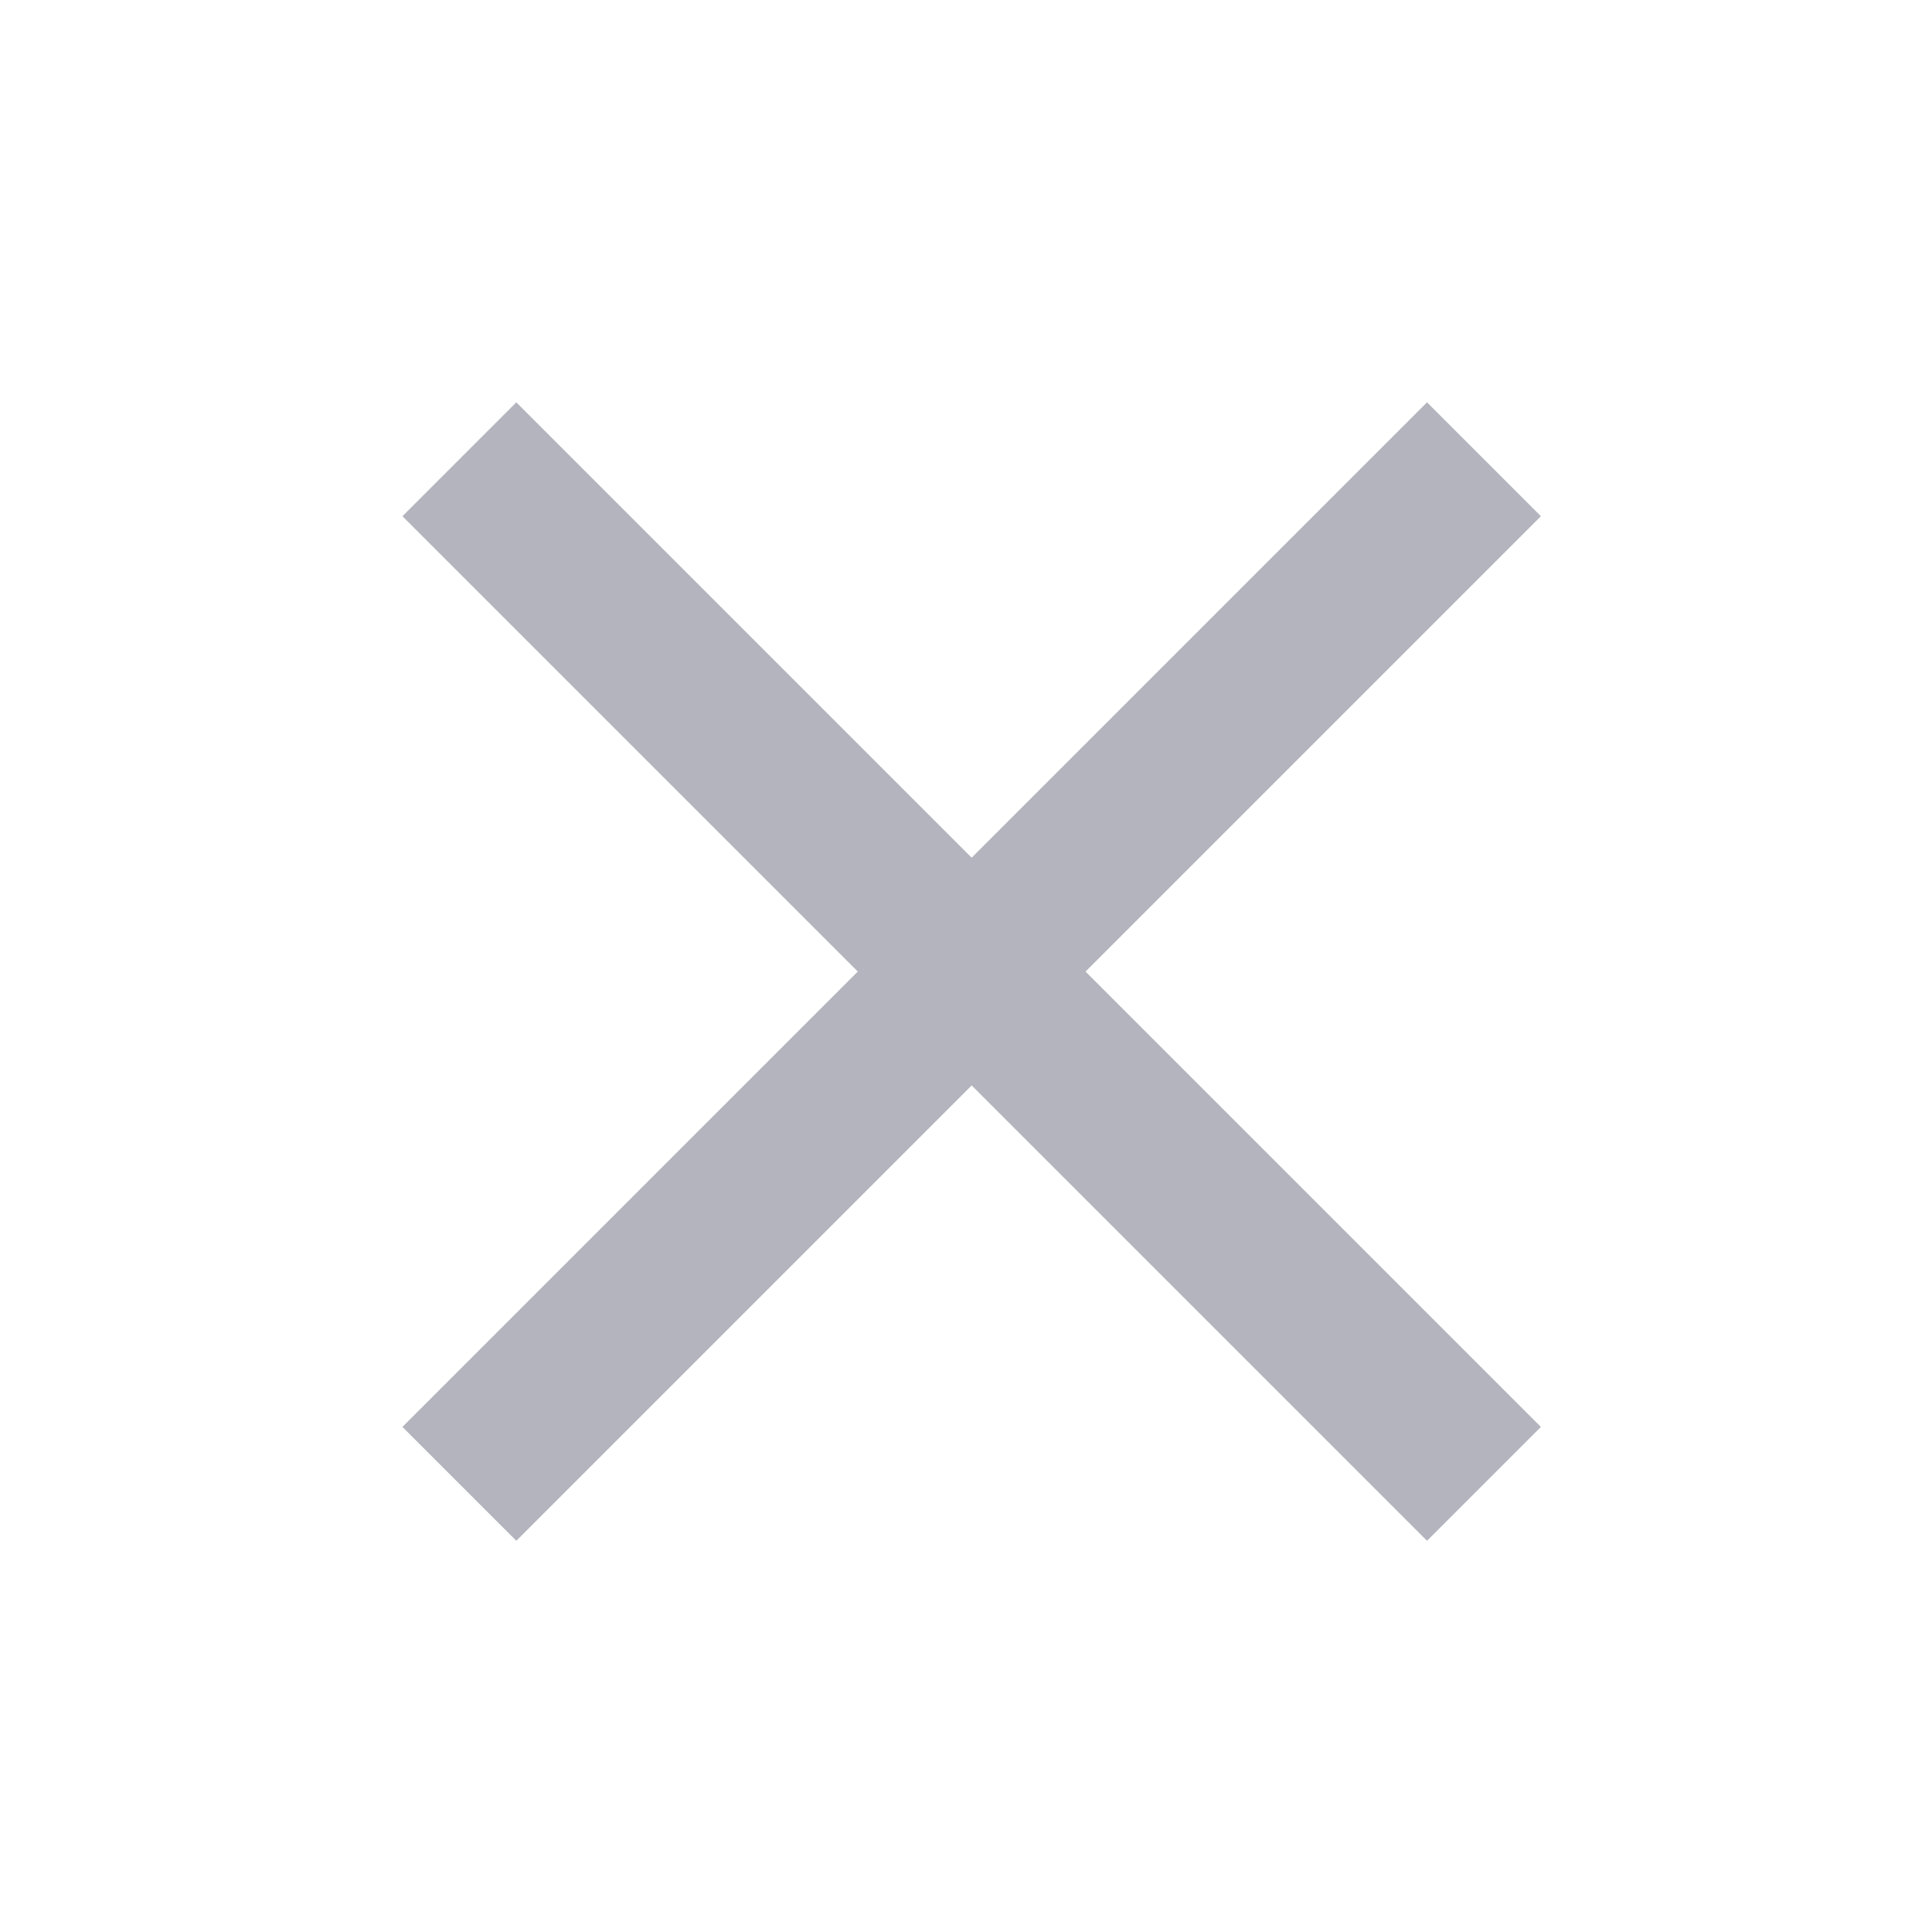 <svg width="16" height="16" viewBox="0 0 16 16" fill="none" xmlns="http://www.w3.org/2000/svg">
<path fill-rule="evenodd" clip-rule="evenodd" d="M7.104 8.046L3.333 4.275L4.276 3.332L8.047 7.103L11.818 3.332L12.761 4.275L8.99 8.046L12.761 11.817L11.818 12.76L8.047 8.989L4.276 12.76L3.333 11.817L7.104 8.046Z" fill="#B3B4BD"/>
</svg>
